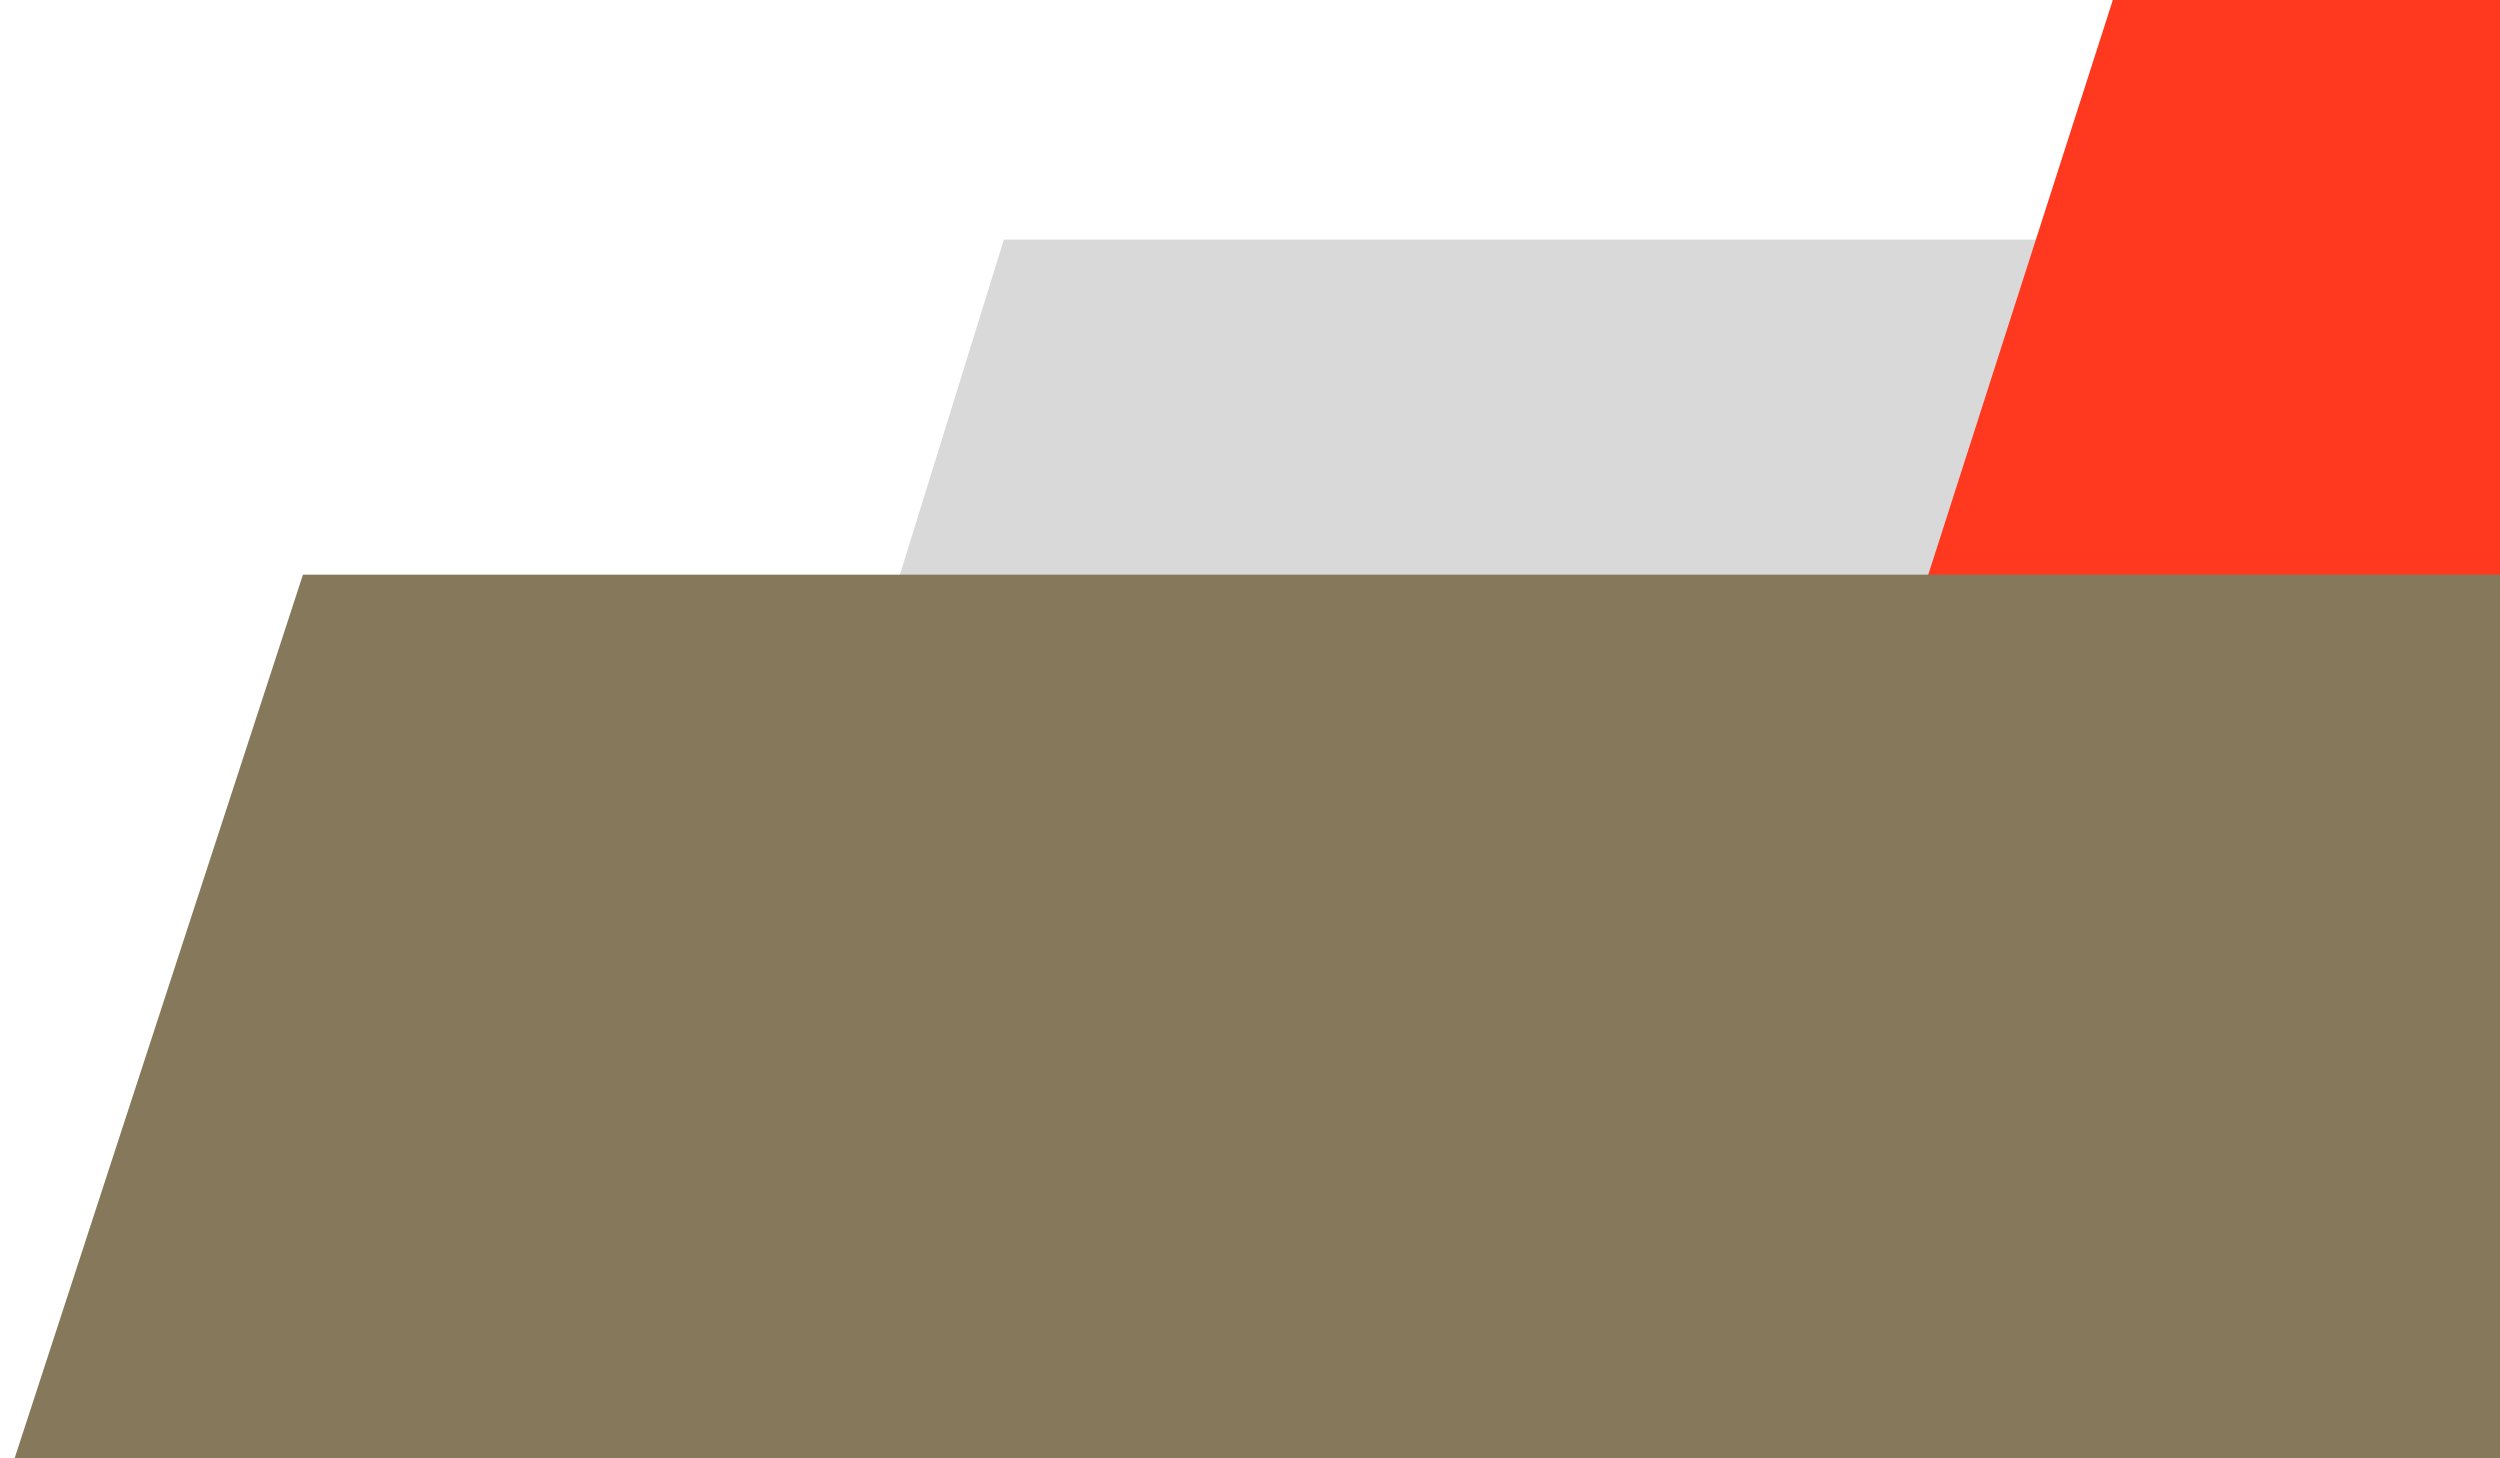 <svg width="1440" height="840" viewBox="0 0 1440 840" fill="none" xmlns="http://www.w3.org/2000/svg">
<path d="M1141.11 490L1250 138H578.243L469 490H1141.11Z" fill="#D9D9D9"/>
<path d="M1591.86 878L1873 0H1216.99L935 878H1591.86Z" fill="#FE391F"/>
<path d="M1477.15 878L1655.2 331H174.5L-4 878H1477.15Z" fill="#86795B"/>
</svg>
